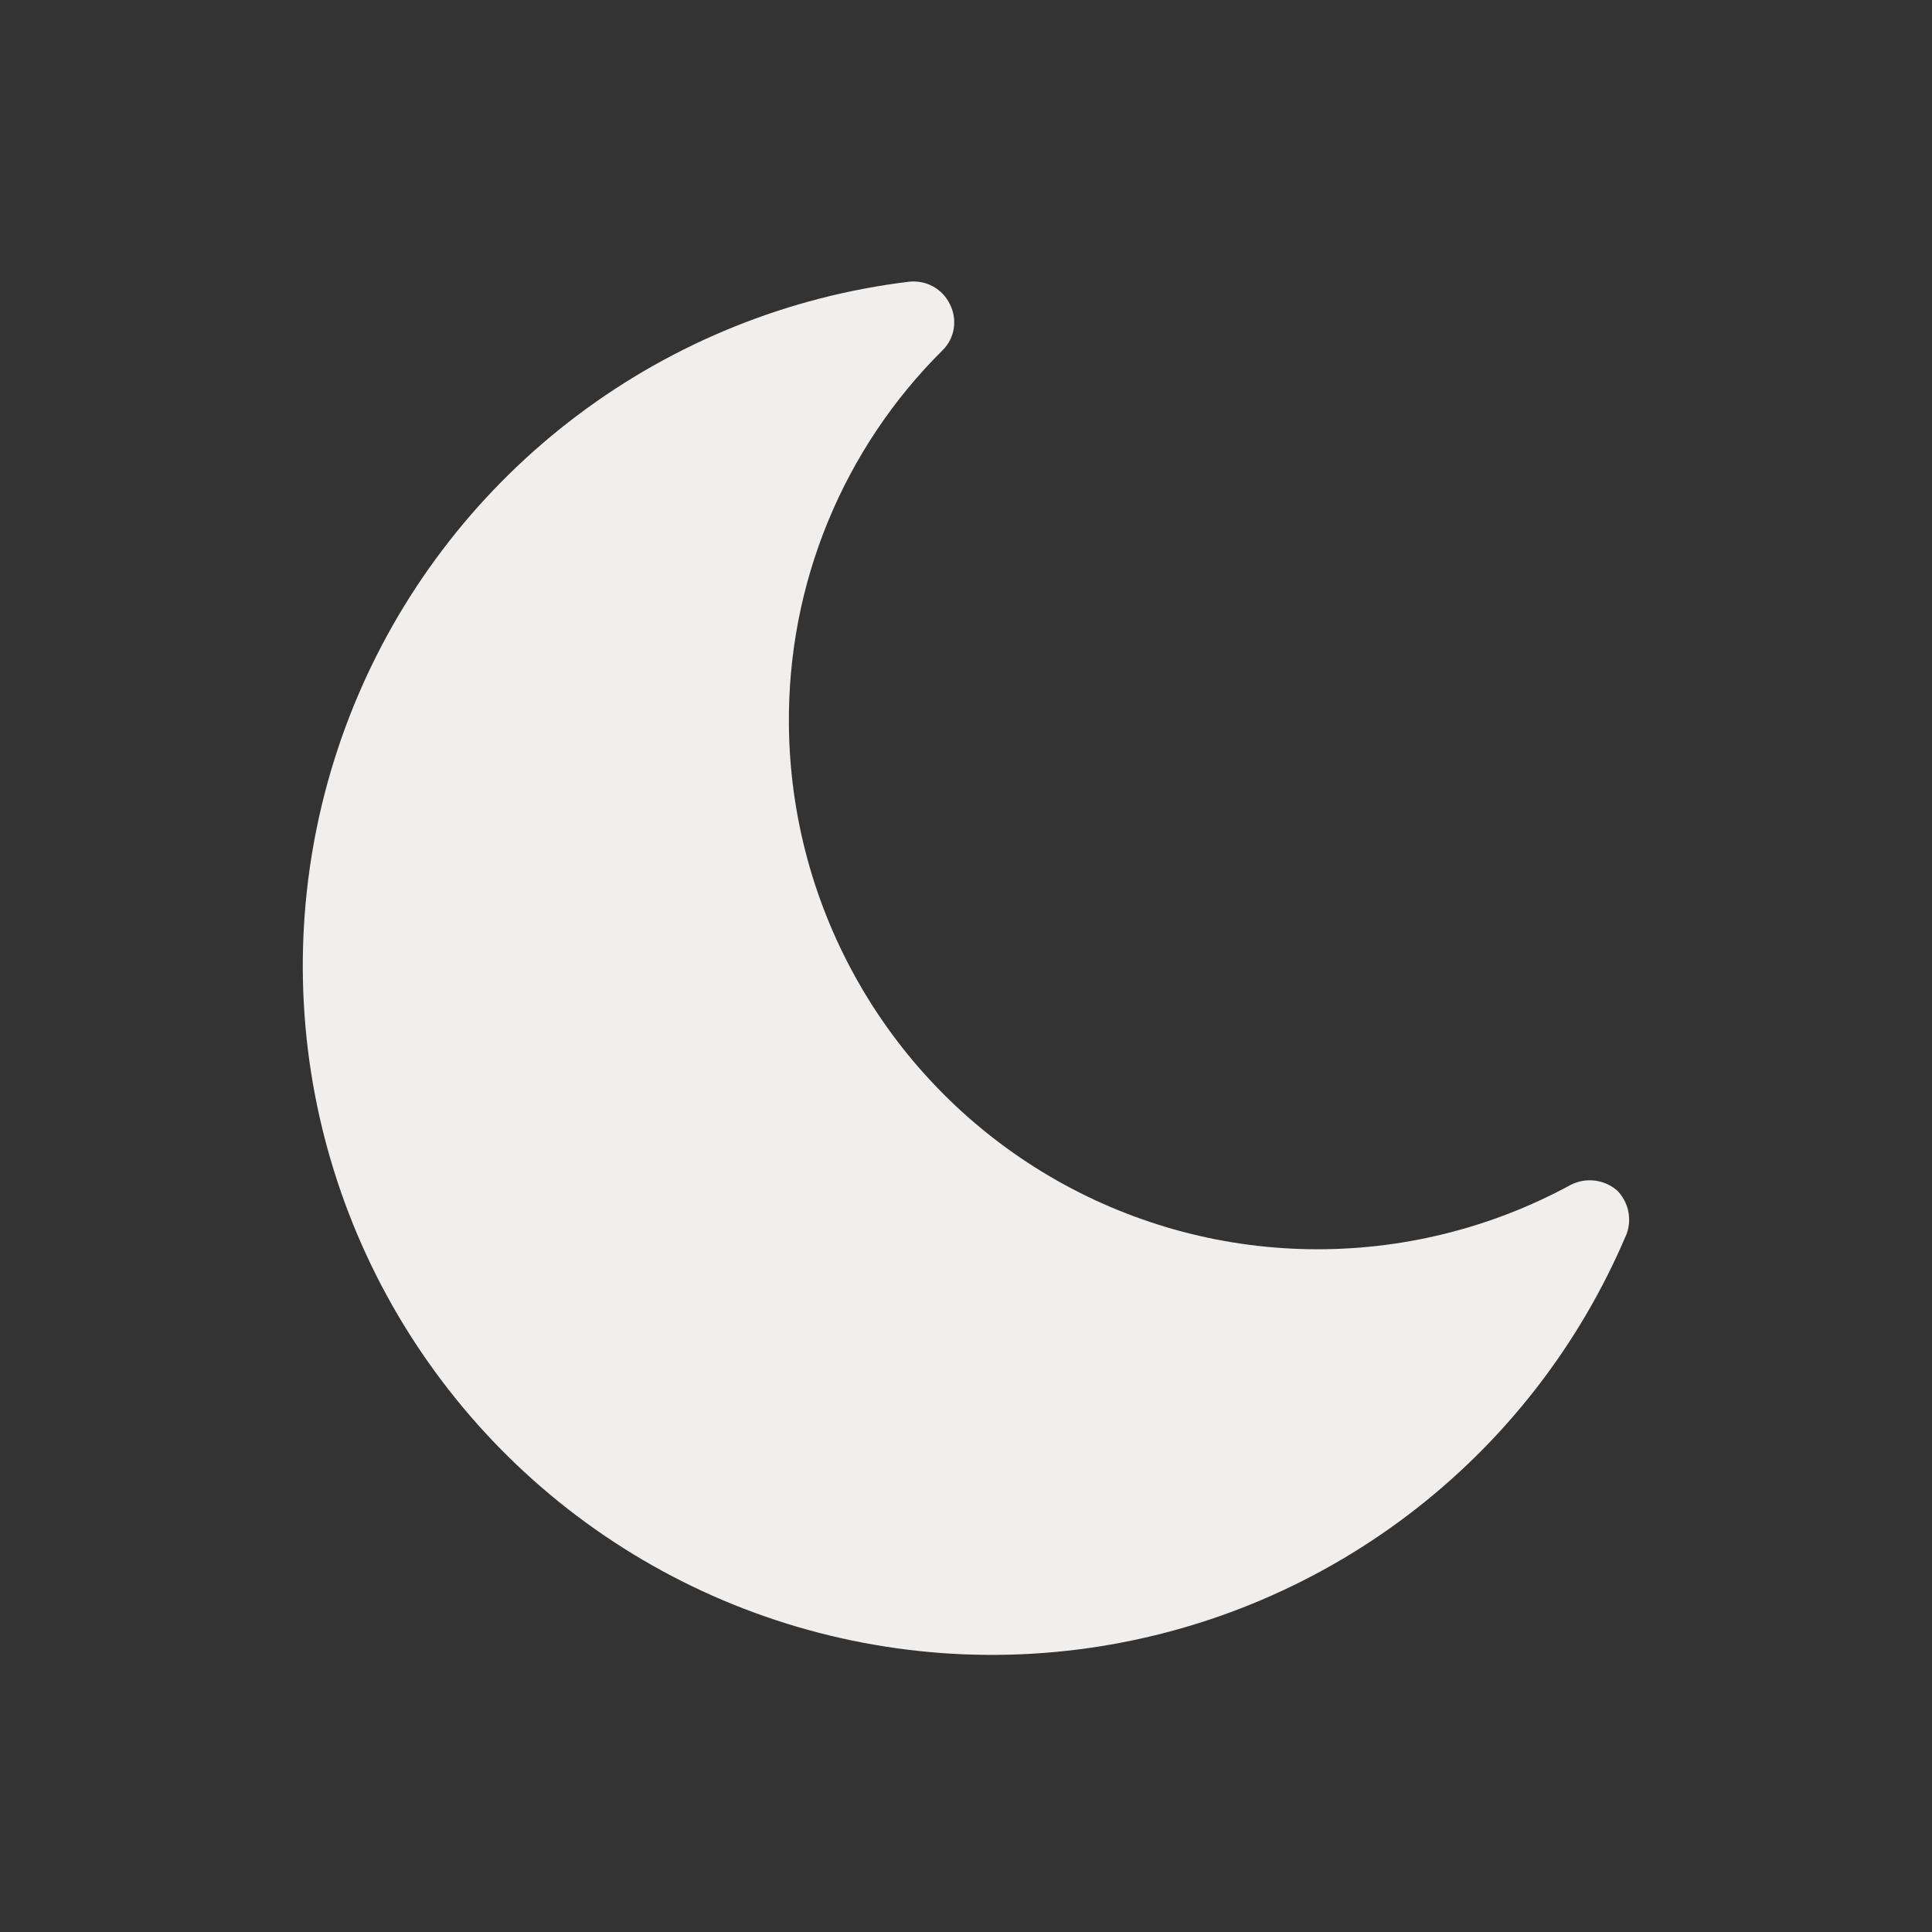 <svg width="24" height="24" viewBox="0 0 24 24" fill="none" xmlns="http://www.w3.org/2000/svg">
<rect x="0" y="0" width="24" height="24" fill="#333333" stroke="none"/>
<path d="M20.21 15.32C19.626 16.706 18.688 17.914 17.488 18.822C16.289 19.73 14.872 20.306 13.379 20.492C11.887 20.678 10.372 20.467 8.986 19.881C7.601 19.295 6.395 18.355 5.489 17.154C4.582 15.953 4.009 14.535 3.825 13.042C3.642 11.549 3.855 10.034 4.443 8.65C5.031 7.266 5.974 6.061 7.176 5.157C8.378 4.253 9.797 3.681 11.29 3.5C11.394 3.488 11.499 3.508 11.59 3.558C11.682 3.608 11.755 3.686 11.8 3.78C11.847 3.872 11.864 3.977 11.848 4.08C11.832 4.182 11.784 4.277 11.71 4.35C11.097 4.958 10.612 5.683 10.284 6.482C9.956 7.28 9.792 8.137 9.8 9C9.809 10.135 10.112 11.248 10.679 12.231C11.245 13.214 12.057 14.034 13.035 14.61C14.013 15.186 15.123 15.499 16.258 15.518C17.393 15.537 18.513 15.262 19.51 14.72C19.603 14.672 19.707 14.653 19.811 14.666C19.914 14.678 20.012 14.722 20.09 14.79C20.157 14.859 20.204 14.944 20.225 15.038C20.246 15.132 20.241 15.229 20.21 15.32Z" fill="#F0EFED"/>
</svg>
